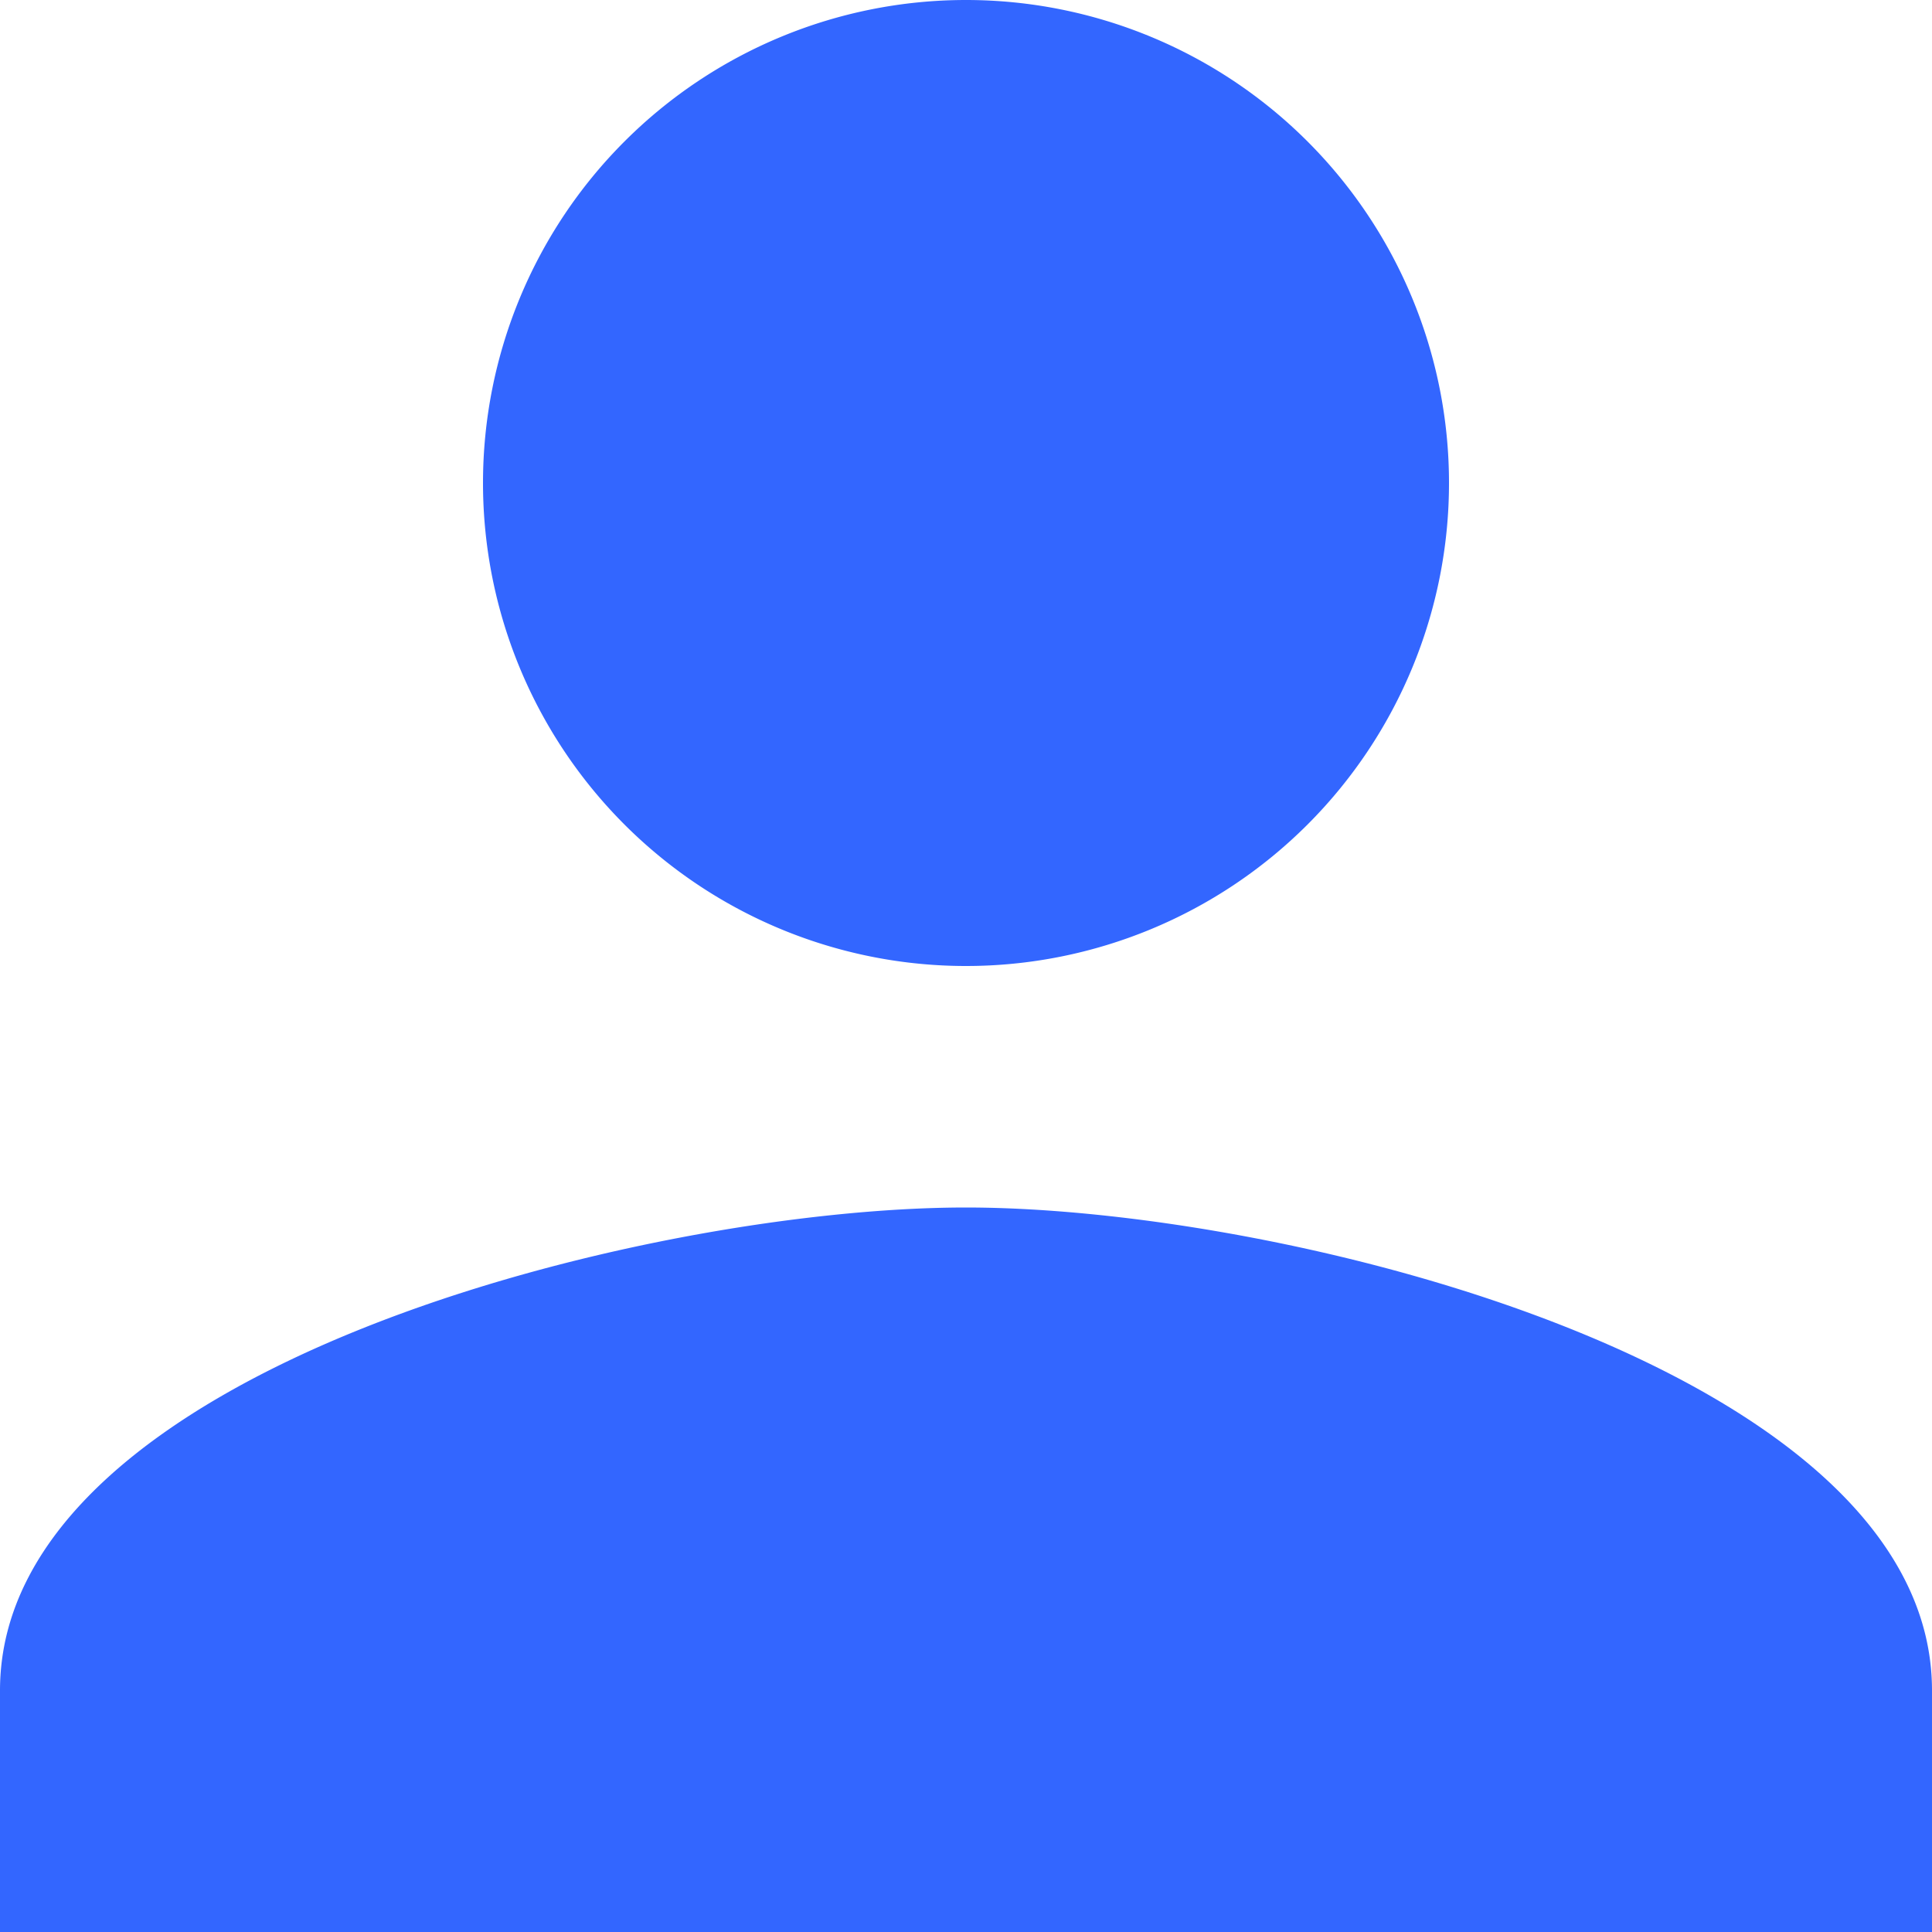 <svg xmlns="http://www.w3.org/2000/svg" width="16" height="16" viewBox="0 0 16 16"><path d="M14,14a4,4,0,1,0-4-4A4,4,0,0,0,14,14Zm0,2c-2.67,0-8,1.34-8,4v2H22V20C22,17.34,16.67,16,14,16Z" transform="translate(-6 -6)" fill="#36f"/></svg>